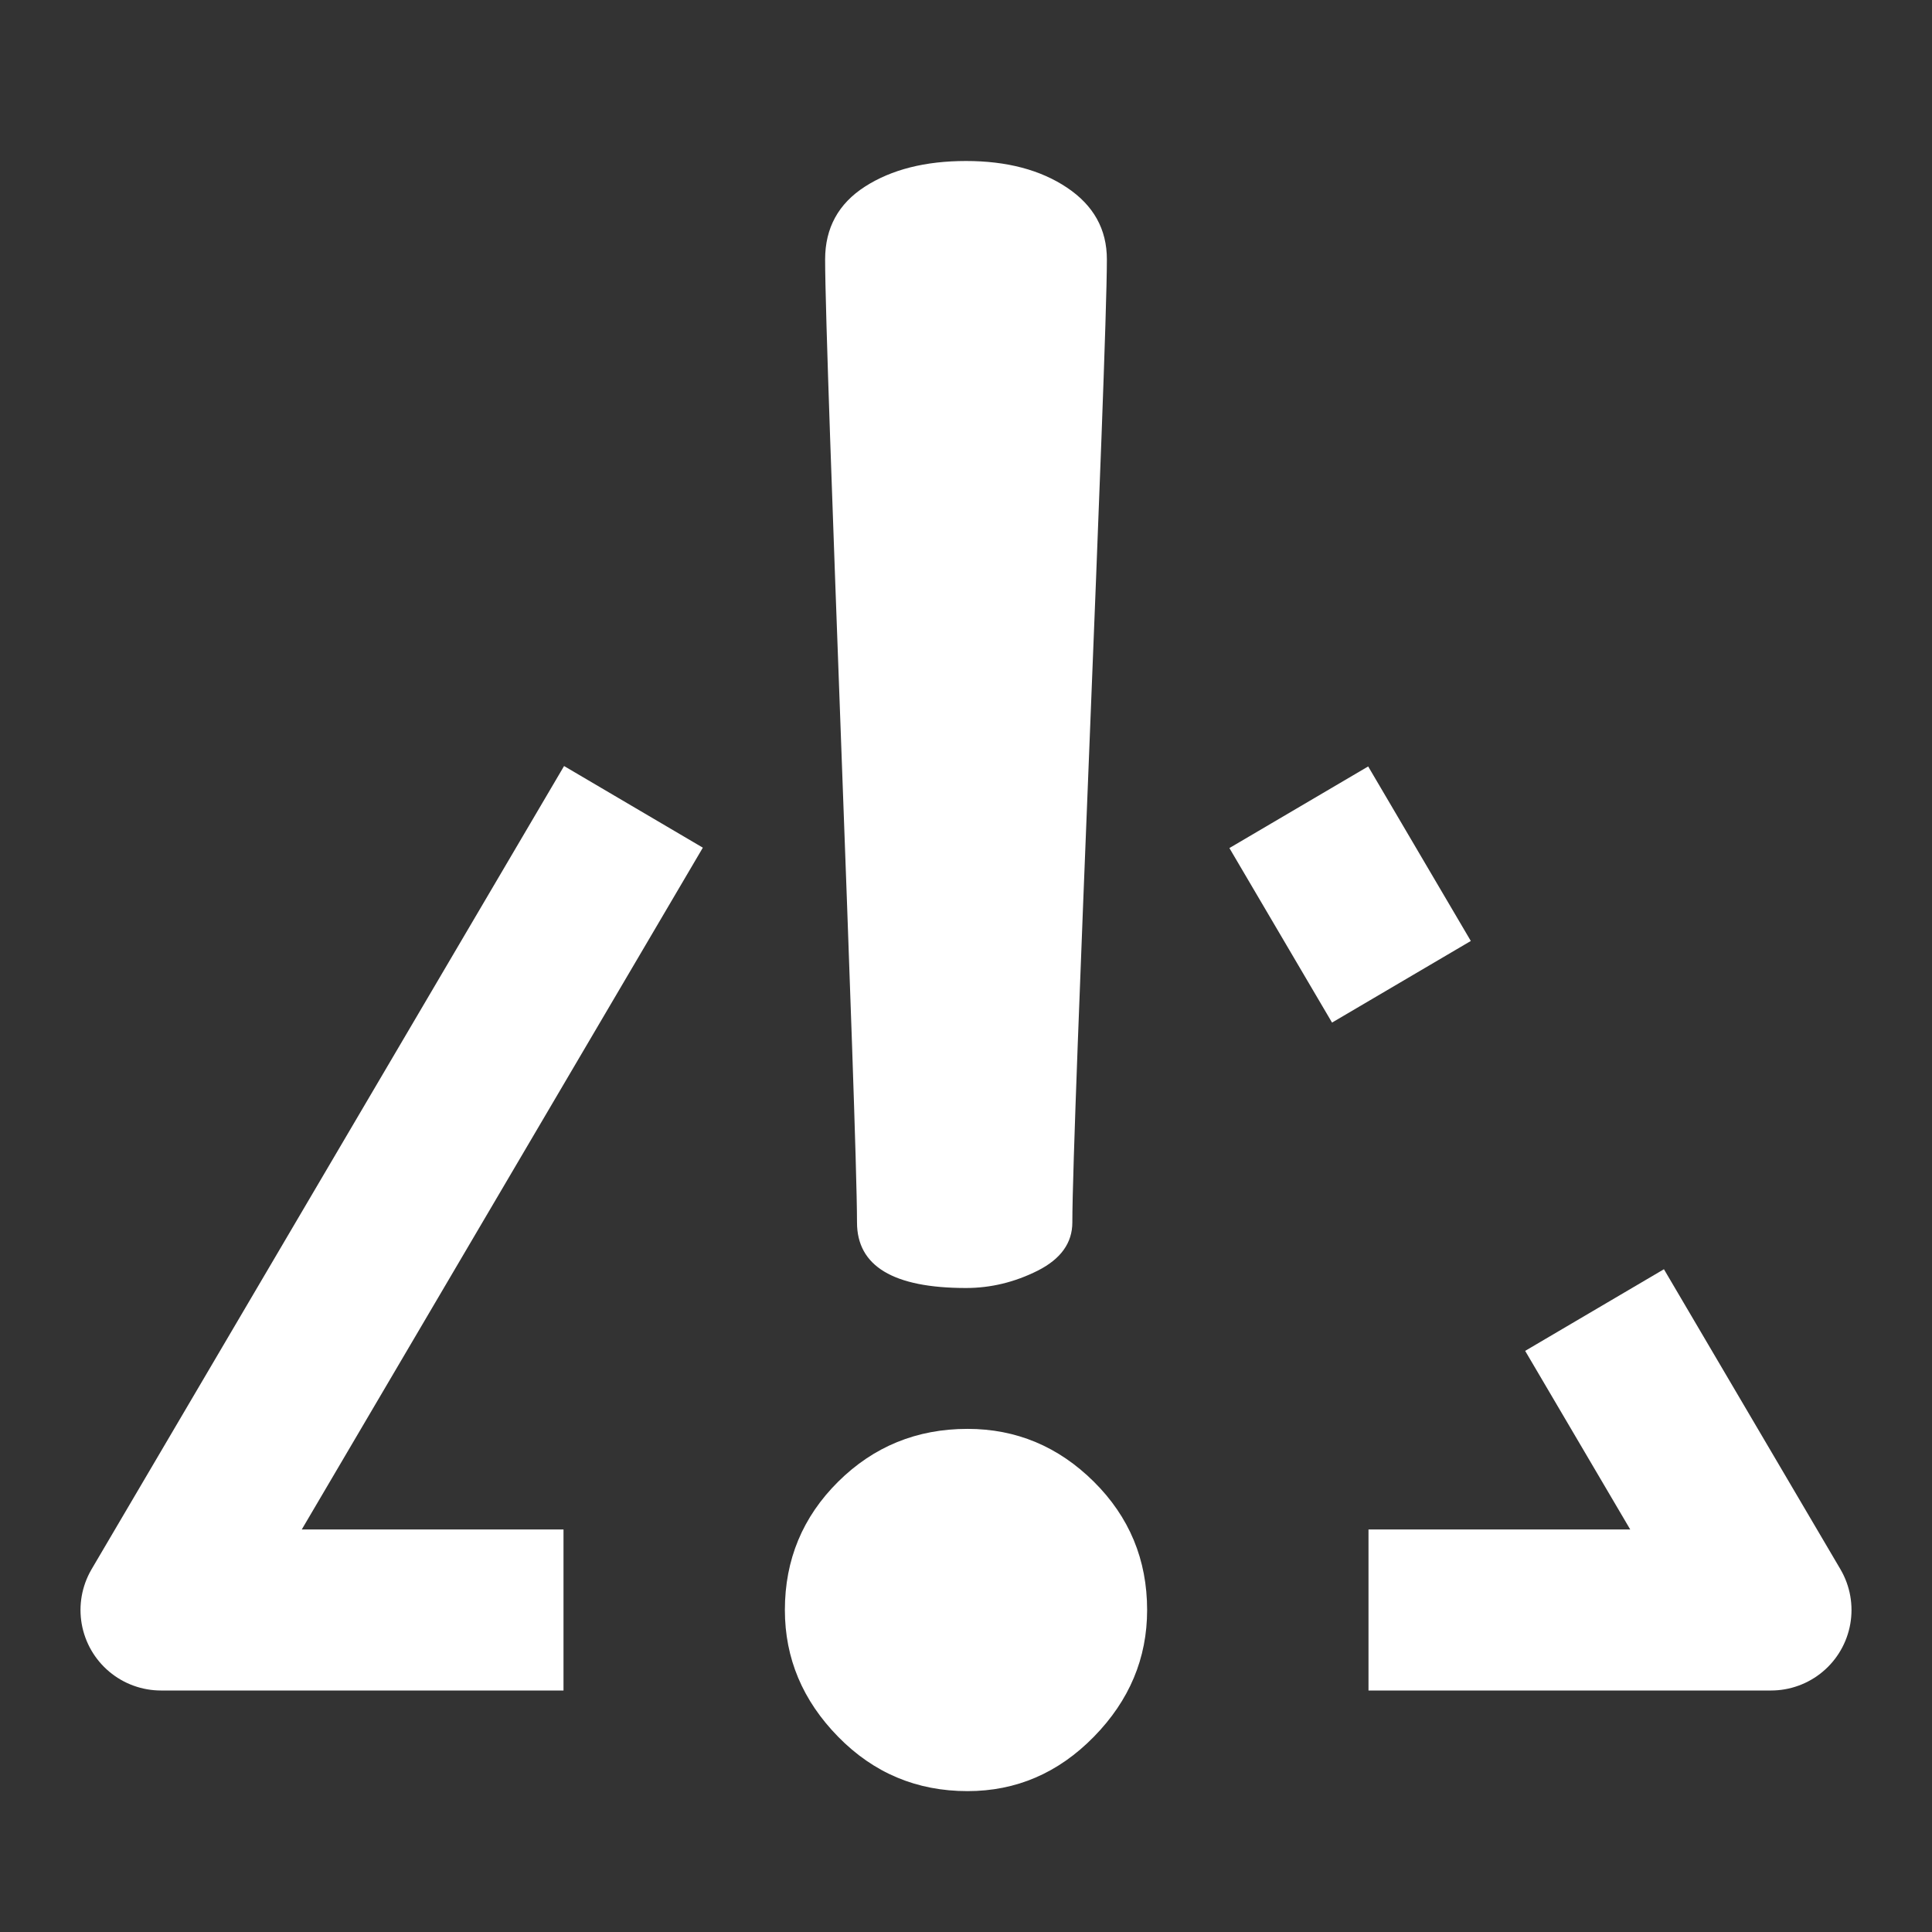 <?xml version="1.0" encoding="UTF-8"?>
<svg width="24px" height="24px" viewBox="0 0 24 24" version="1.1" xmlns="http://www.w3.org/2000/svg"
>
    <rect x="0" y="0" width="24" height="24" fill="#333333" stroke="none"/>
    <!-- Generator: Sketch 59 (86127) - https://sketch.com -->
    <title>_icon/priority/critical_v2/r/white</title>
    <desc>Created with Sketch.</desc>
    <g id="_icon/priority/critical_v2/r/white" stroke="none" stroke-width="1" fill="none" fill-rule="evenodd">
        <path d="M19.808,16.274 L22,20 L17,20 M7,20 L2,20 L7.869,10.023 M16.134,10.028 L17.409,12.196"
              id="Shape" stroke="#FFFFFF" stroke-width="2" strokeLinecap="round" stroke-linejoin="round"></path>
        <path d="M9.75,20 C9.75,19.375 9.971,18.844 10.412,18.406 C10.853,17.969 11.389,17.75 12.019,17.75 C12.624,17.75 13.147,17.969 13.588,18.406 C14.029,18.844 14.25,19.375 14.25,20 C14.25,20.6 14.029,21.125 13.588,21.575 C13.147,22.025 12.624,22.25 12.019,22.25 C11.389,22.25 10.853,22.025 10.412,21.575 C9.971,21.125 9.75,20.6 9.75,20 Z"
              id="Path" fill="#FFFFFF"></path>
        <path d="M10.25,3.222 C10.25,2.832 10.415,2.53 10.745,2.318 C11.075,2.106 11.494,2 12,2 C12.506,2 12.925,2.11 13.255,2.331 C13.585,2.552 13.75,2.848 13.75,3.222 C13.75,4.444 13.321,13.964 13.321,15.185 C13.321,15.44 13.178,15.639 12.892,15.784 C12.605,15.928 12.308,16 12,16 C11.097,16 10.646,15.728 10.646,15.185 C10.646,13.964 10.25,4.444 10.25,3.222 Z"
              id="Path" fill="#FFFFFF"></path>
    </g>
</svg>